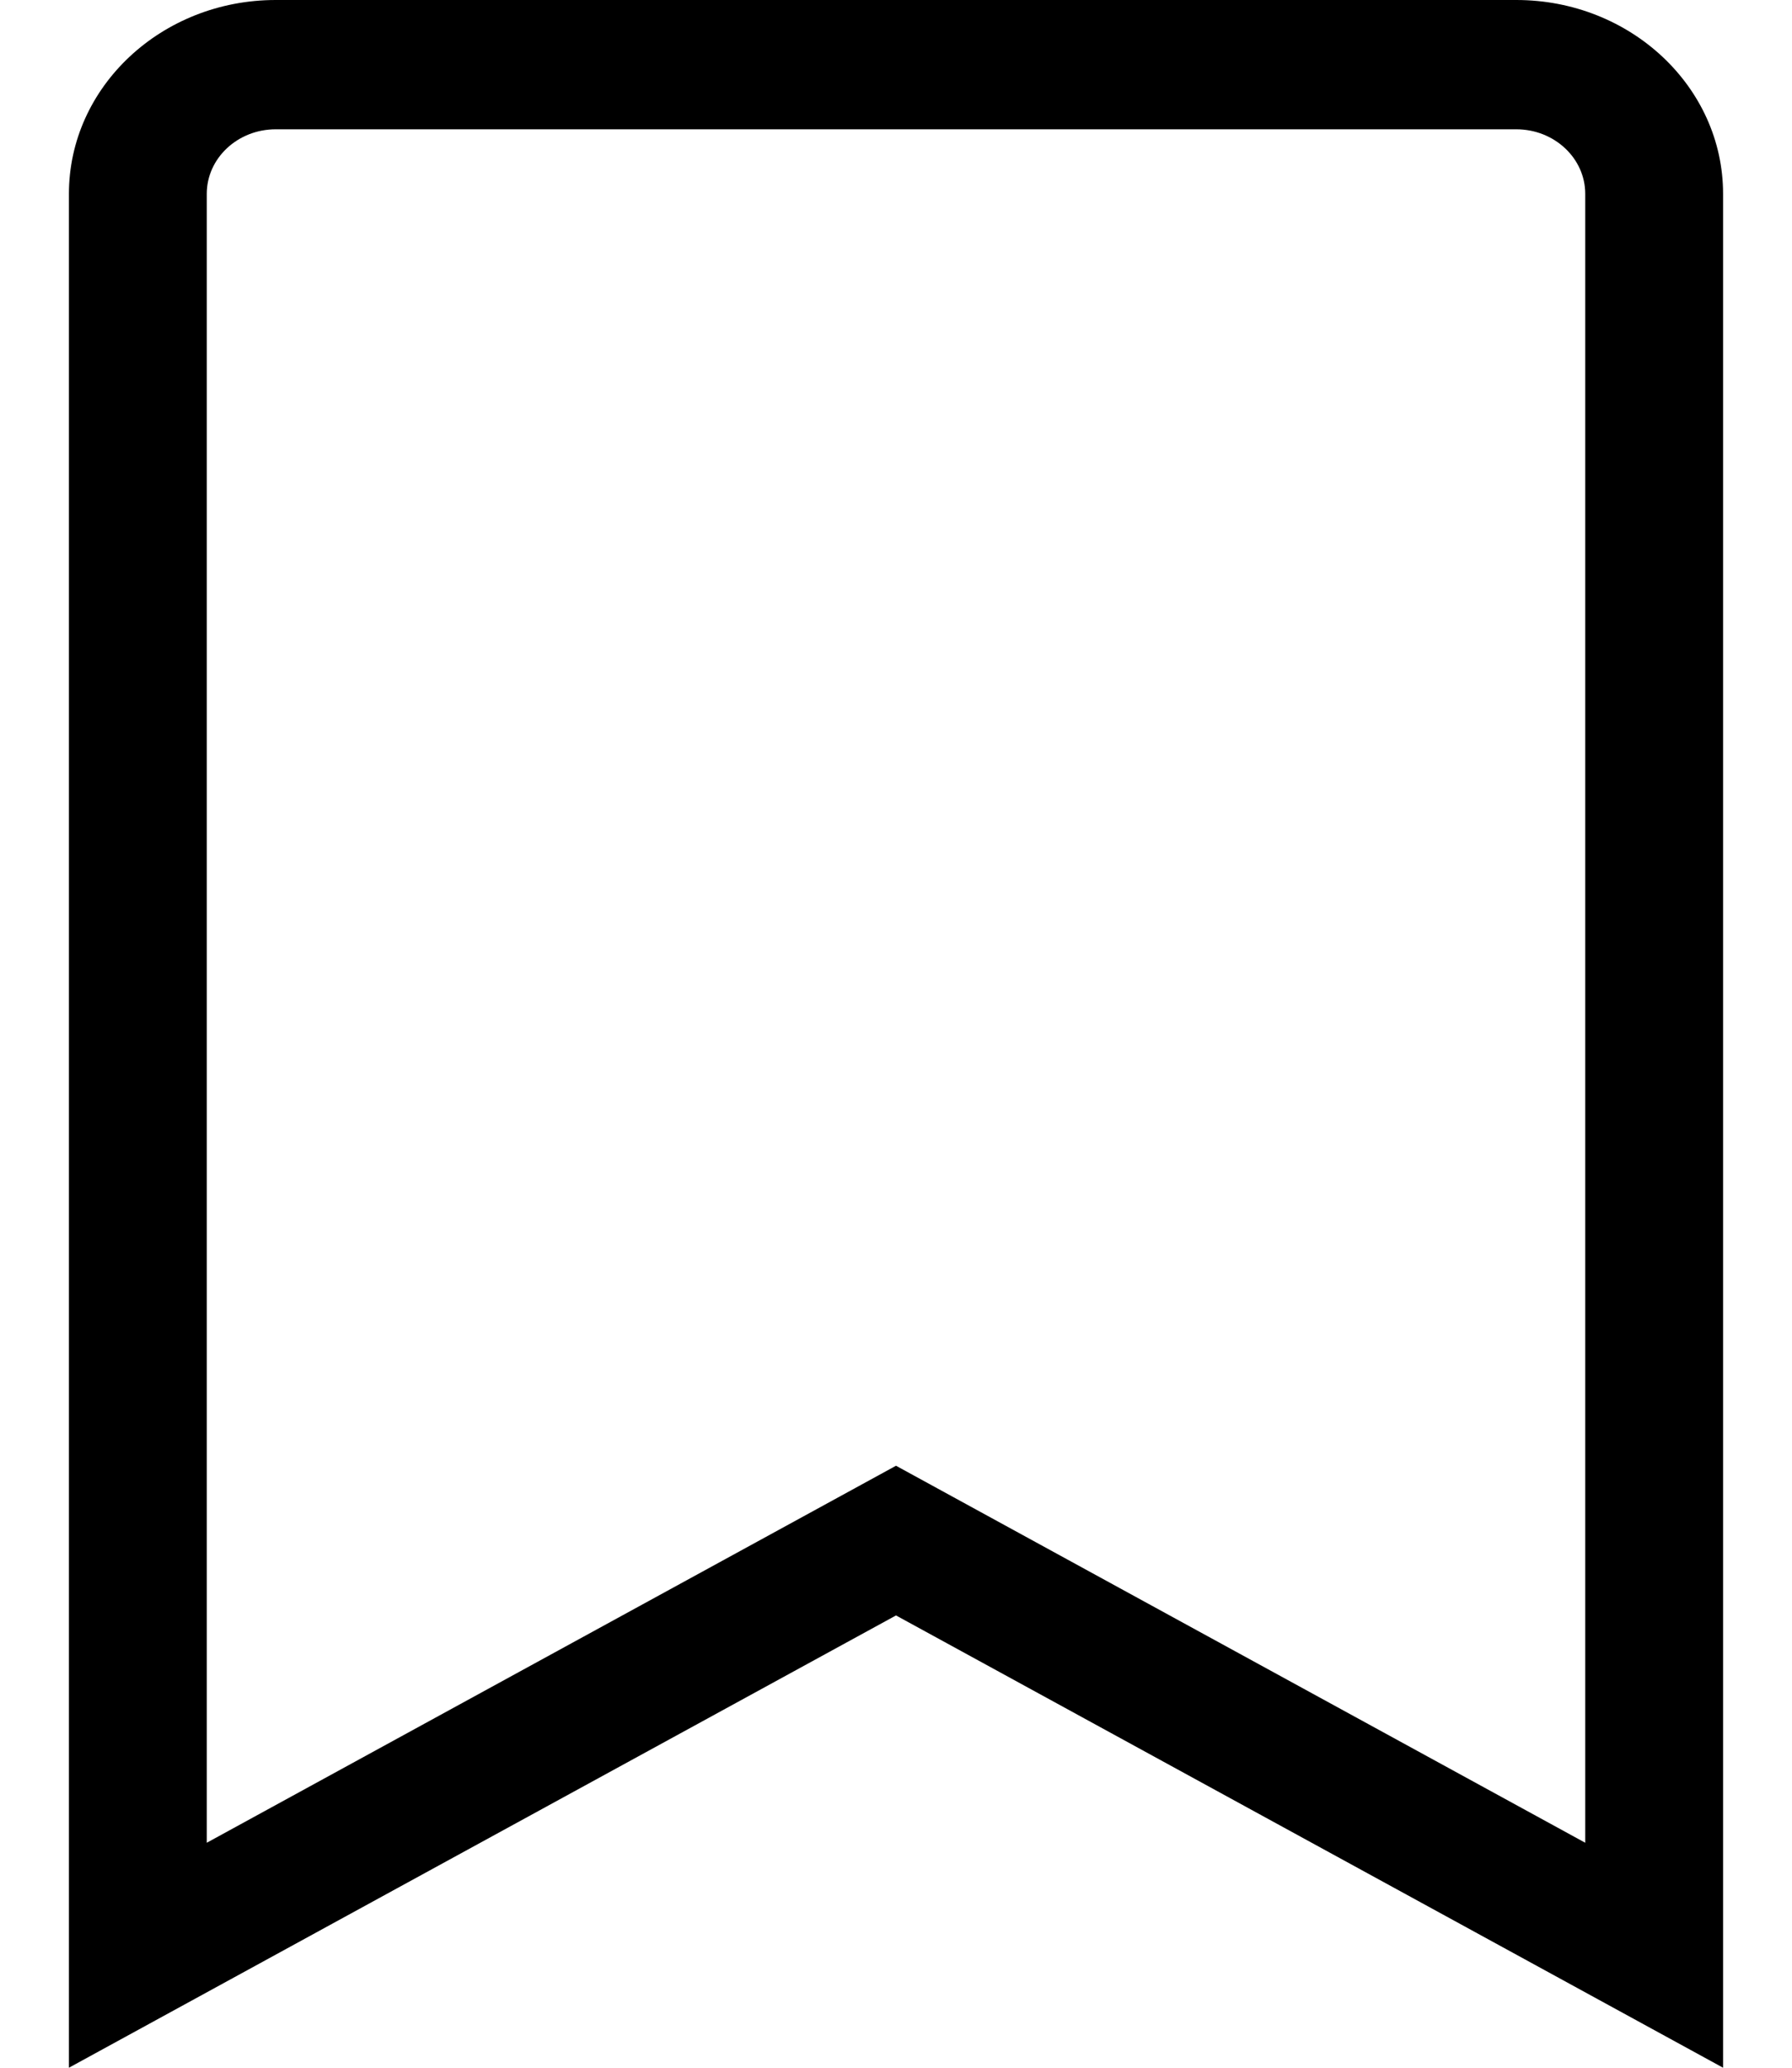 <svg width="13" height="15" viewBox="0 0 13 15" fill="none" xmlns="http://www.w3.org/2000/svg">
<path d="M2 0H11C11.828 0 12.5 0.63 12.5 1.406V15L6.5 11.719L0.5 15V1.406C0.5 0.63 1.172 0 2 0ZM1.5 13.368L6.5 10.633L11.5 13.368V1.406C11.5 1.148 11.276 0.938 11 0.938H2C1.724 0.938 1.5 1.148 1.5 1.406V13.368Z" fill="black"/>
</svg>
